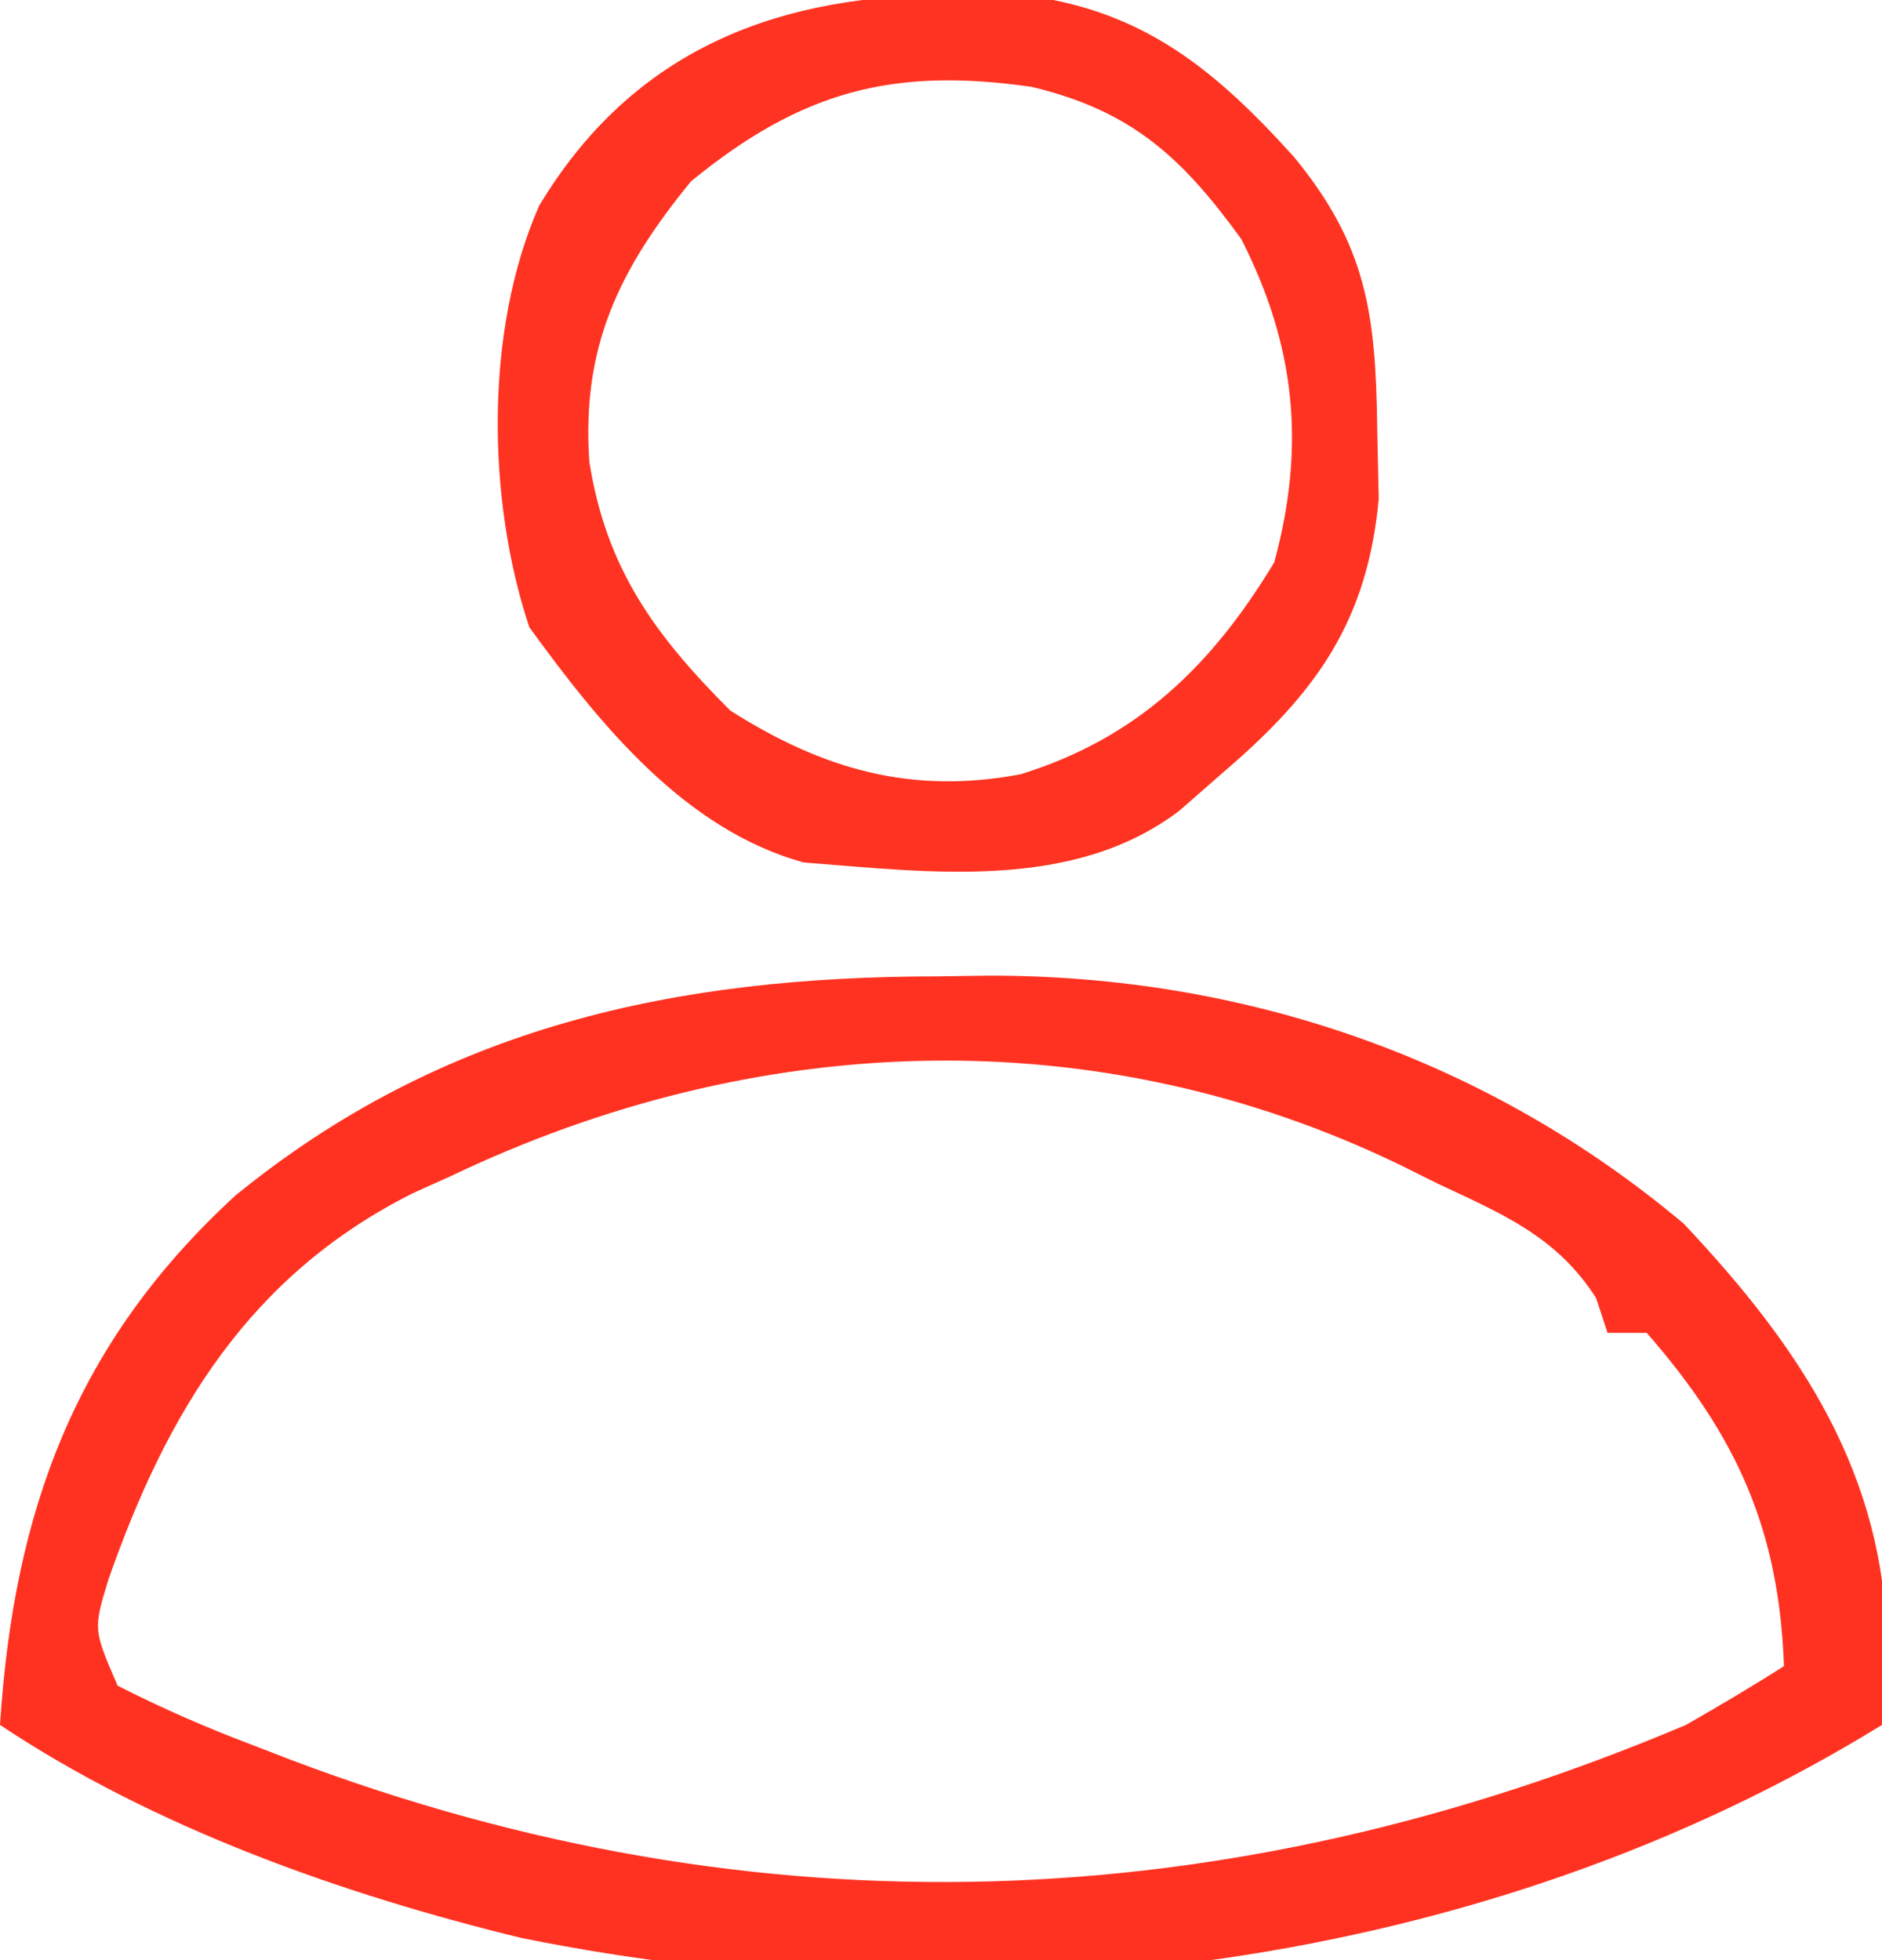 <?xml version="1.0" encoding="UTF-8"?>
<svg version="1.1" xmlns="http://www.w3.org/2000/svg" width="96" height="100">
<path d="M0 0 C0.851 -0.012 1.703 -0.024 2.58 -0.037 C15.6 -0.067 28.046 4.175 38.078 12.621 C44.021 18.928 48.368 25.404 48.438 34.25 C48.355 35.549 48.273 36.849 48.188 38.188 C27.837 50.734 2.126 53.773 -21.211 49.059 C-30.371 46.829 -39.945 43.433 -47.812 38.188 C-47.109 27.281 -43.982 18.694 -35.812 11.188 C-25.233 2.548 -13.346 0.01 0 0 Z M-24.812 10.188 C-25.448 10.474 -26.084 10.76 -26.738 11.055 C-35.075 15.232 -39.283 22.198 -42.281 30.77 C-43.056 33.311 -43.056 33.311 -41.812 36.188 C-39.536 37.342 -37.377 38.291 -35 39.188 C-34.325 39.449 -33.65 39.71 -32.955 39.979 C-9.168 48.962 14.799 48.099 38.188 38.188 C39.875 37.223 41.55 36.235 43.188 35.188 C42.934 28.23 40.796 23.468 36.188 18.188 C35.528 18.188 34.867 18.188 34.188 18.188 C33.995 17.602 33.803 17.017 33.605 16.414 C31.595 13.257 28.784 12.107 25.5 10.562 C24.9 10.263 24.3 9.964 23.682 9.656 C8.088 2.086 -9.309 2.779 -24.812 10.188 Z " fill="#FF3221" transform="translate(47.812,49.812)"/>
<path d="M0 0 C1.203 -0.026 2.405 -0.052 3.645 -0.078 C10.129 0.522 13.922 3.524 18.188 8.25 C21.903 12.762 22.363 16.267 22.438 22.062 C22.463 23.265 22.489 24.468 22.516 25.707 C21.939 31.932 19.346 35.564 14.688 39.562 C13.914 40.239 13.141 40.916 12.344 41.613 C6.932 45.721 -0.356 44.755 -6.812 44.25 C-12.891 42.579 -17.218 37.196 -20.812 32.25 C-22.976 25.759 -23.104 17.083 -20.312 10.75 C-15.694 3.053 -8.625 0.11 0 0 Z M-12.562 9.5 C-16.251 14.008 -18.153 17.958 -17.75 23.812 C-16.89 29.251 -14.421 32.641 -10.562 36.5 C-5.851 39.498 -1.312 40.806 4.25 39.75 C10.21 37.908 14.014 34.194 17.188 28.938 C18.788 23.036 18.289 17.911 15.5 12.438 C12.478 8.273 9.918 5.905 4.824 4.684 C-2.259 3.662 -6.932 4.894 -12.562 9.5 Z " fill="#FF3321" transform="translate(47.812,-0.25)"/>
</svg>

